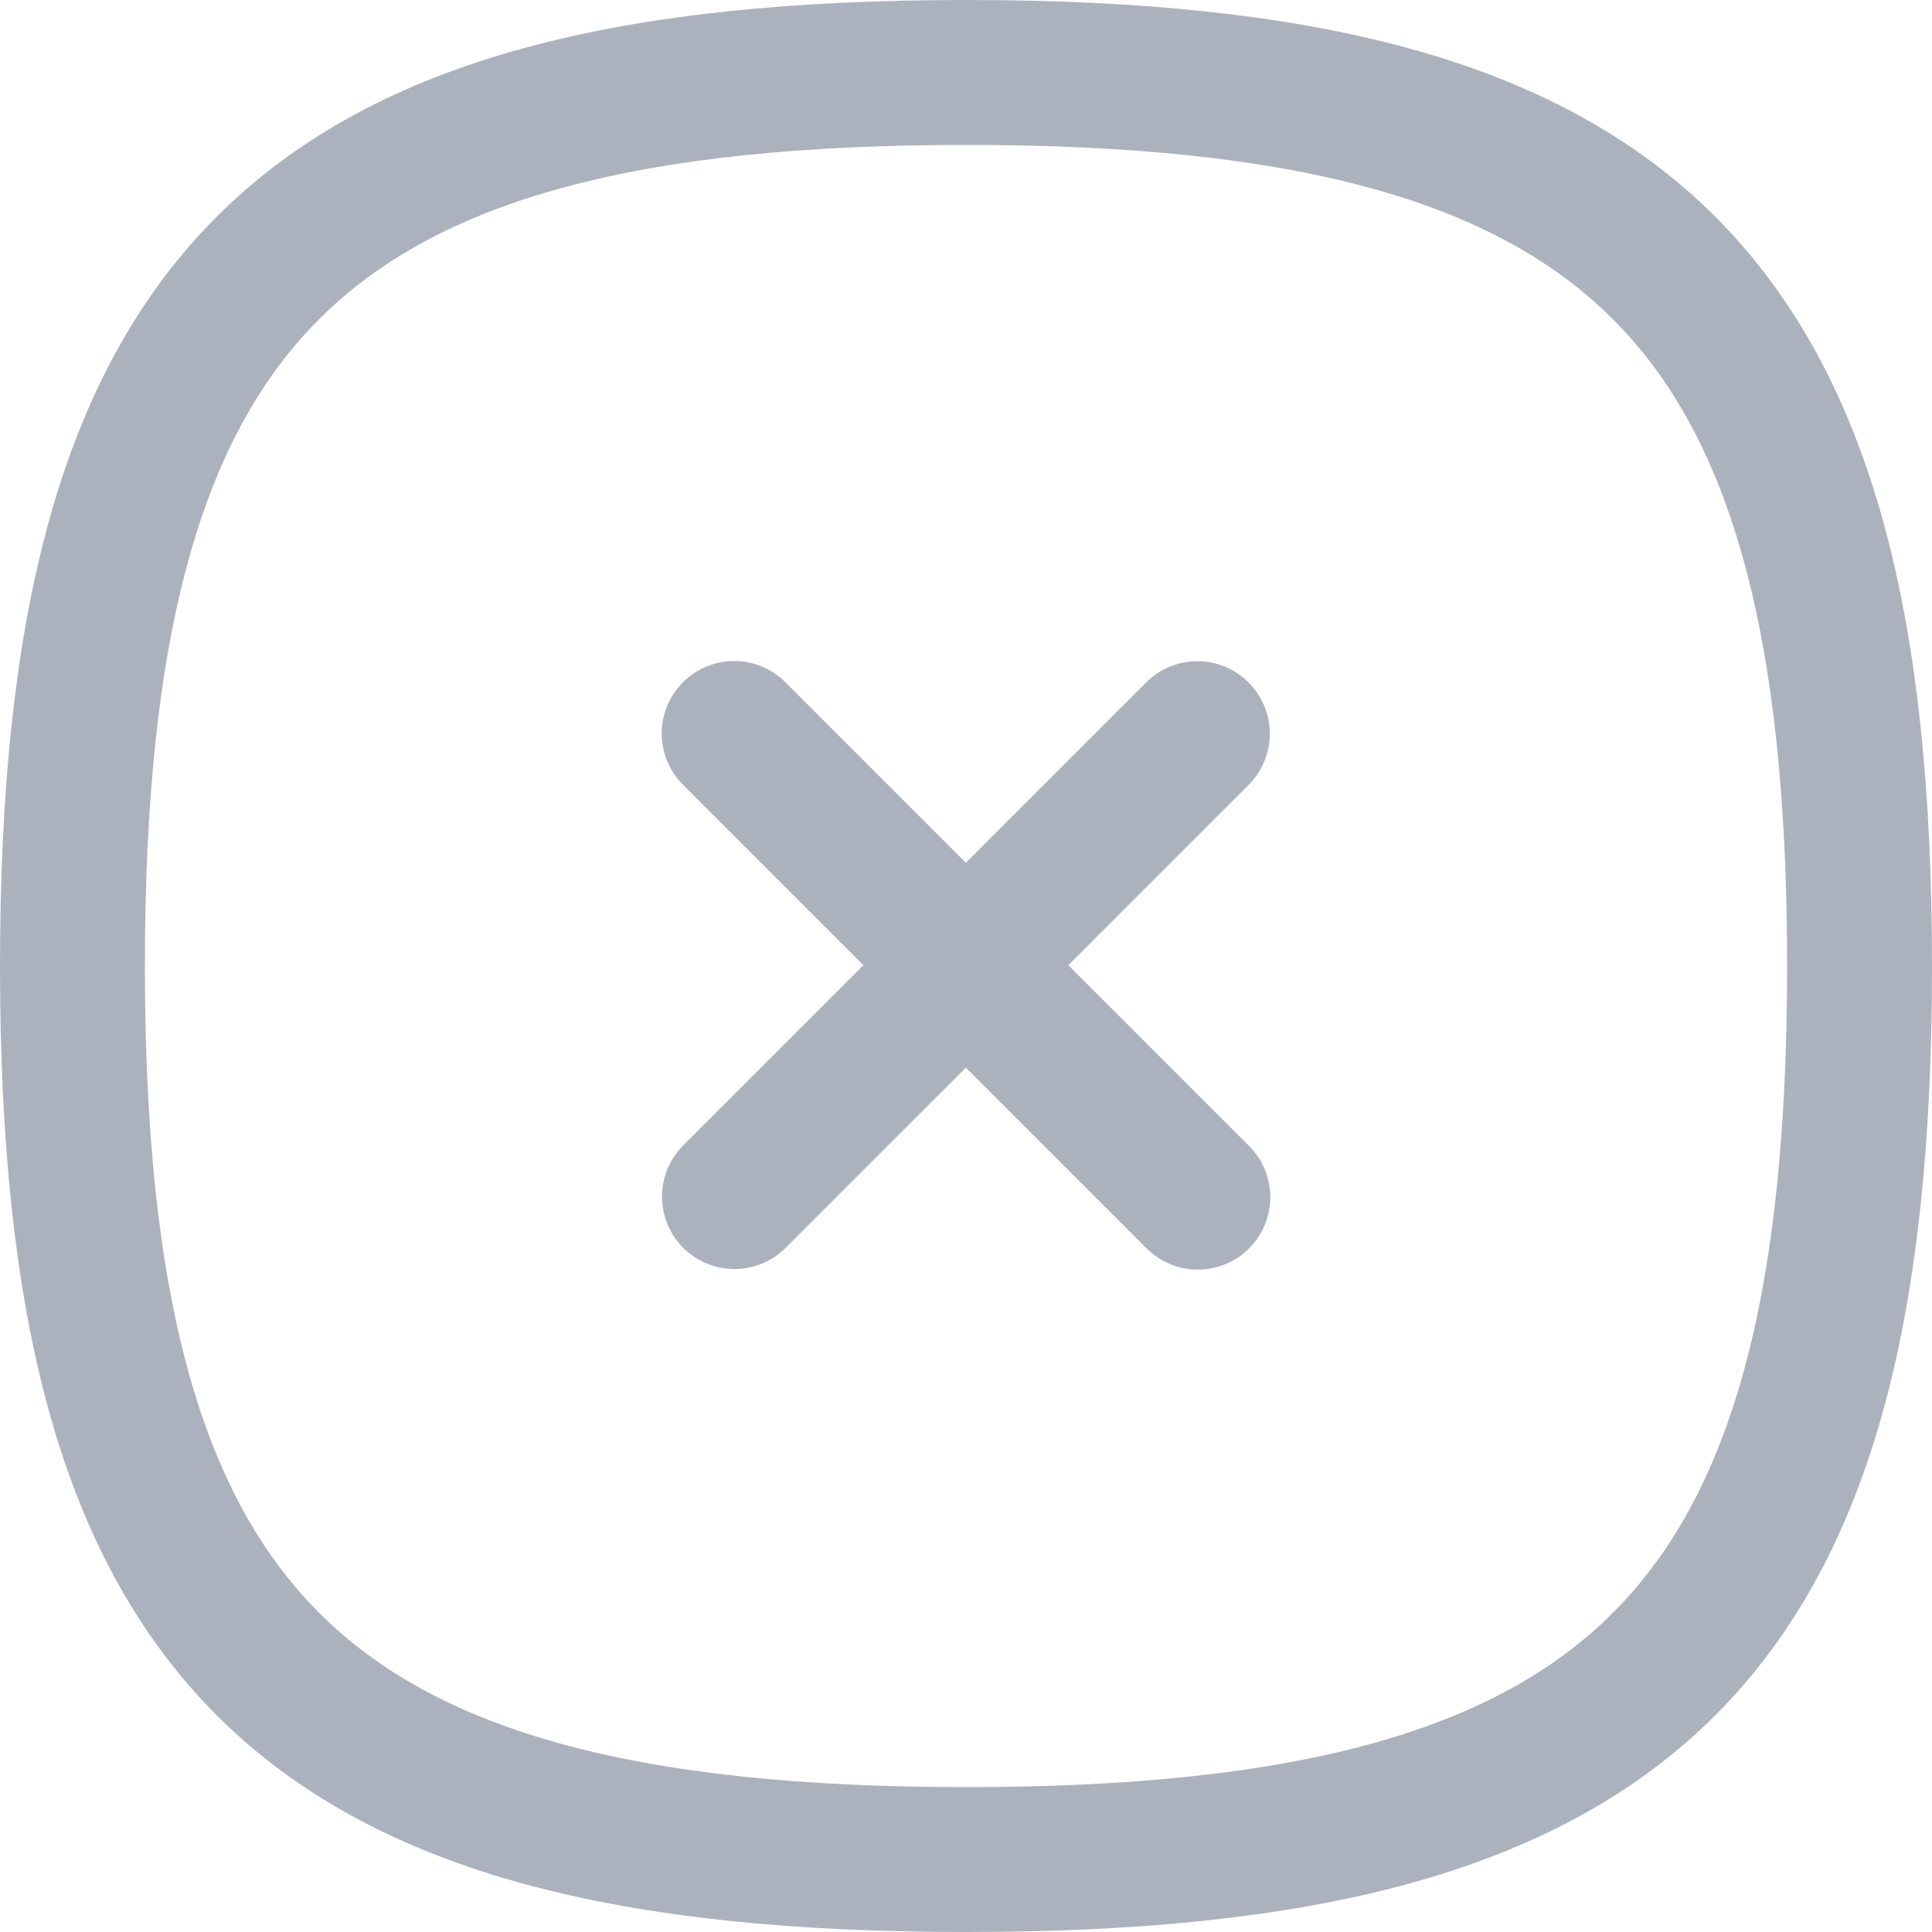 <svg width="20" height="20" viewBox="0 0 20 20" fill="none" xmlns="http://www.w3.org/2000/svg">
<path d="M12.395 7.595L7.603 12.387" stroke="#ACB2BD" stroke-width="1.5" stroke-linecap="round" stroke-linejoin="round"/>
<path d="M12.4 12.393L7.6 7.593" stroke="#ACB2BD" stroke-width="1.5" stroke-linecap="round" stroke-linejoin="round"/>
<path fill-rule="evenodd" clip-rule="evenodd" d="M0.75 10C0.75 16.937 3.063 19.25 10 19.25C16.937 19.25 19.25 16.937 19.25 10C19.25 3.063 16.937 0.75 10 0.75C3.063 0.75 0.75 3.063 0.75 10Z" stroke="#ACB2BD" stroke-width="1.5" stroke-linecap="round" stroke-linejoin="round"/>
</svg>
